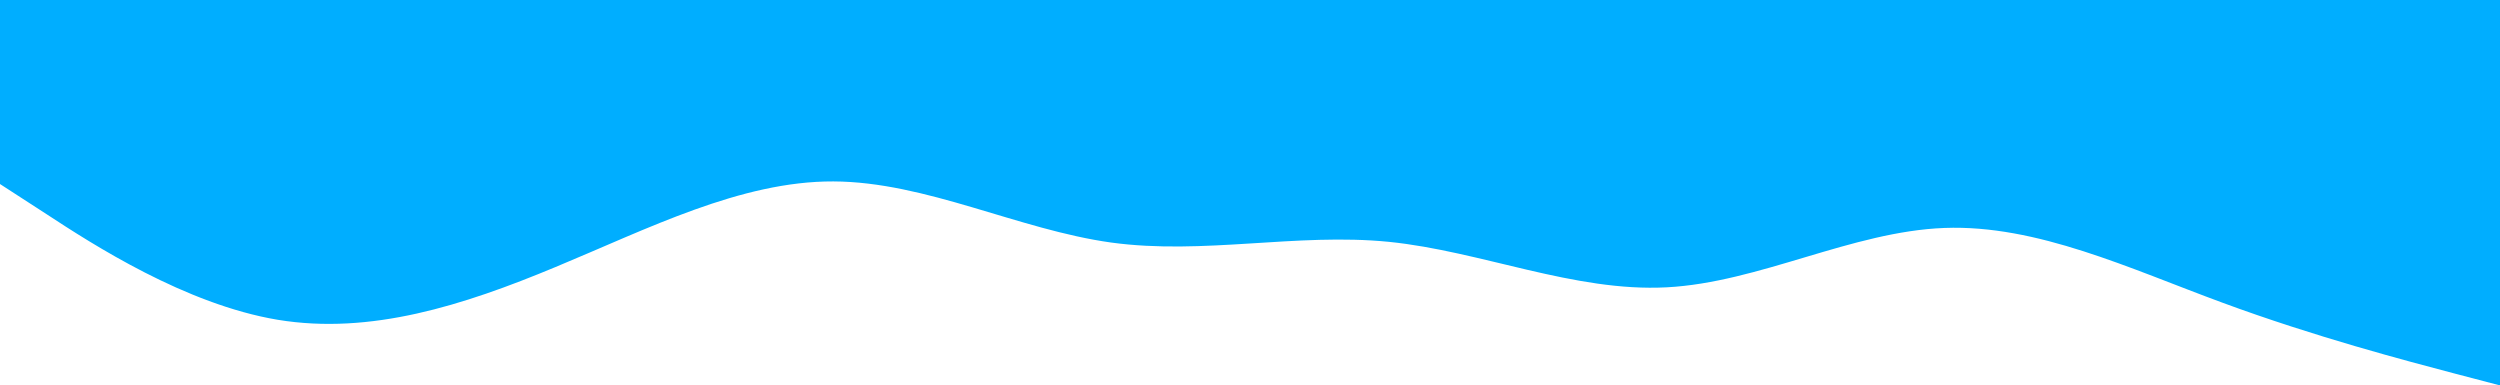 <svg width="1440" height="222" viewBox="0 0 1440 222" fill="none" xmlns="http://www.w3.org/2000/svg">
<path d="M0 106L26.72 123.3C53.28 140.7 106.72 175.3 160 184.2C213.28 193 266.72 176 320 153.8C373.28 131.7 426.72 104.3 480 104.5C533.28 104.7 586.72 132.3 640 139.7C693.28 147 746.72 134 800 139.3C853.28 144.7 906.72 168.3 960 165.5C1013.28 162.7 1066.72 133.3 1120 131.3C1173.28 129.3 1226.72 154.7 1280 174.3C1333.28 194 1386.72 208 1413.28 215L1440 222V0H1413.28C1386.72 0 1333.28 0 1280 0C1226.72 0 1173.28 0 1120 0C1066.72 0 1013.28 0 960 0C906.72 0 853.28 0 800 0C746.72 0 693.28 0 640 0C586.72 0 533.28 0 480 0C426.72 0 373.28 0 320 0C266.72 0 213.28 0 160 0C106.72 0 53.28 0 26.72 0H0V106Z" fill="#00AEFF"/>
</svg>
